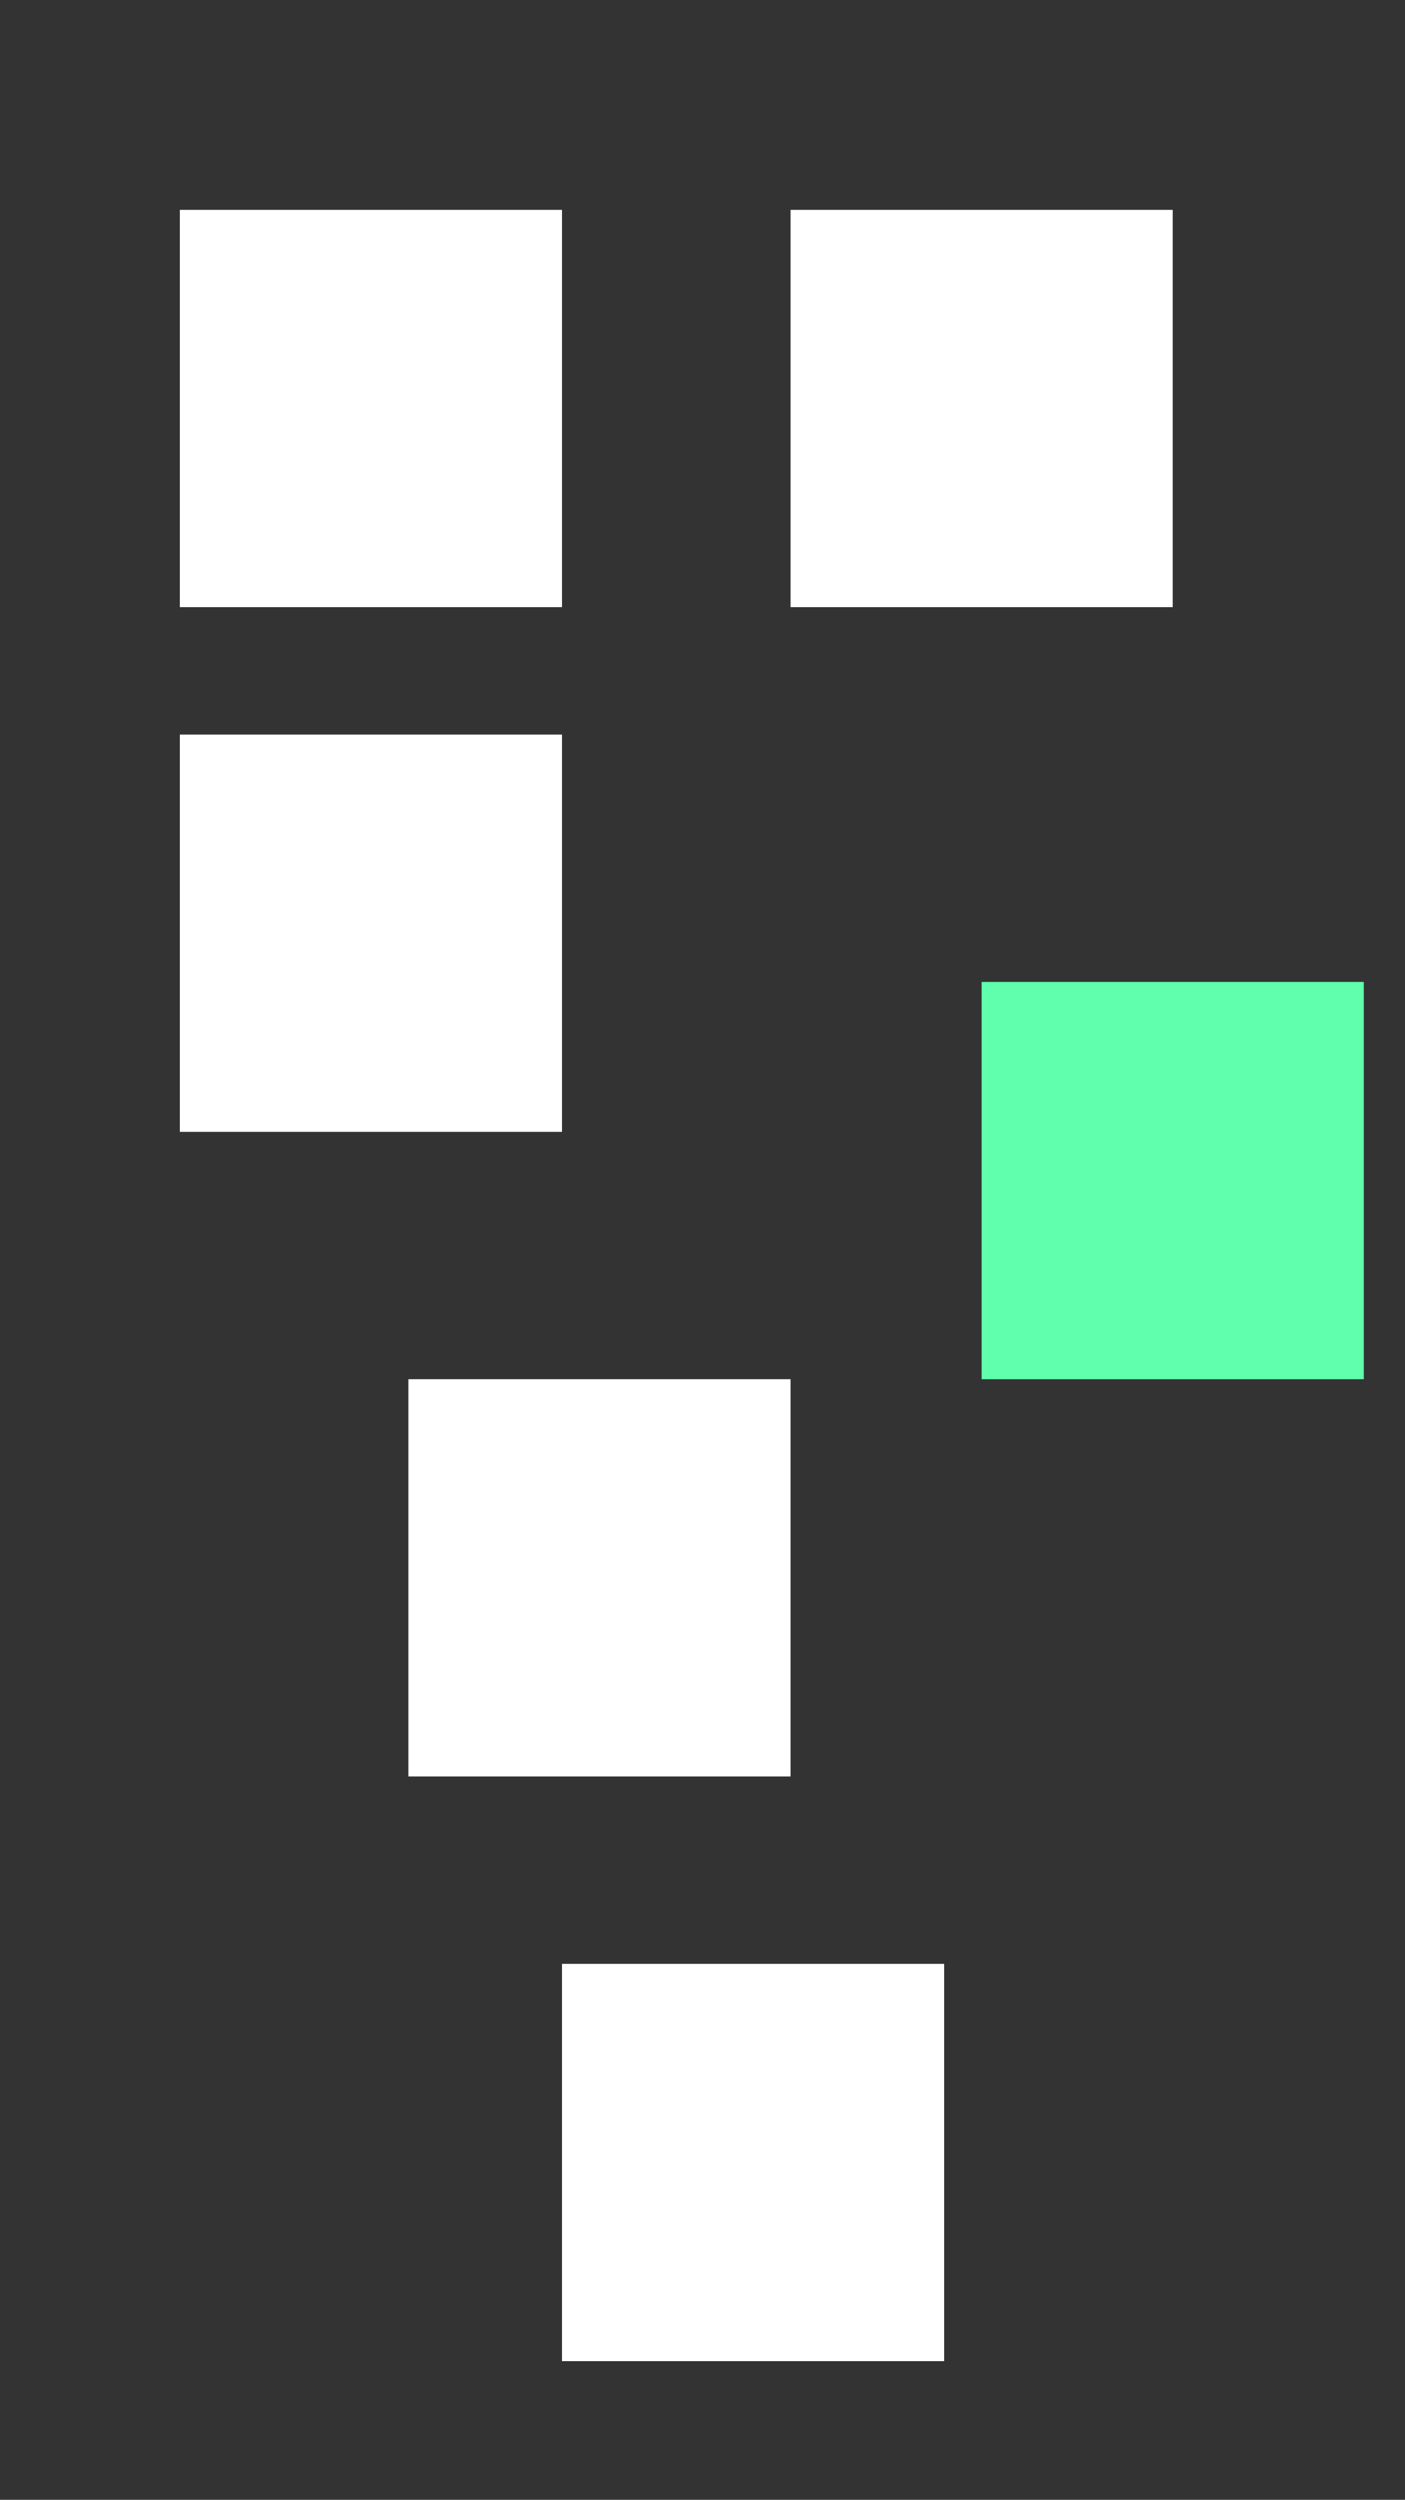 <?xml version="1.0" encoding="UTF-8"?>
<svg width="375px" height="667px" viewBox="0 0 375 667" version="1.1" xmlns="http://www.w3.org/2000/svg" xmlns:xlink="http://www.w3.org/1999/xlink" style="background: #B31B1B;">
    <rect x="0" y="0" width="375" height="667" fill="#333333" stroke="none"/>
    <!-- Generator: Sketch 47.1 (45422) - http://www.bohemiancoding.com/sketch -->
    <title>test1</title>
    <desc>Created with Sketch.</desc>
    <defs></defs>
    <g id="Page-1" stroke="none" stroke-width="1" fill="none" fill-rule="evenodd">
        <g id="test1">
            <rect id="number2" fill="#FFFFFF" x="48" y="196" width="102" height="106"></rect>
            <rect id="number5" fill="#FFFFFF" x="211" y="56" width="102" height="106"></rect>
            <rect id="number6" fill="#5FFFAD" x="262" y="262" width="102" height="106"></rect>
            <rect id="number3" fill="#FFFFFF" x="109" y="368" width="102" height="106"></rect>
            <rect id="number4" fill="#FFFFFF" x="150" y="524" width="102" height="106"></rect>
            <rect id="number1" fill="#FFFFFF" x="48" y="56" width="102" height="106"></rect>
        </g>
    </g>
</svg>